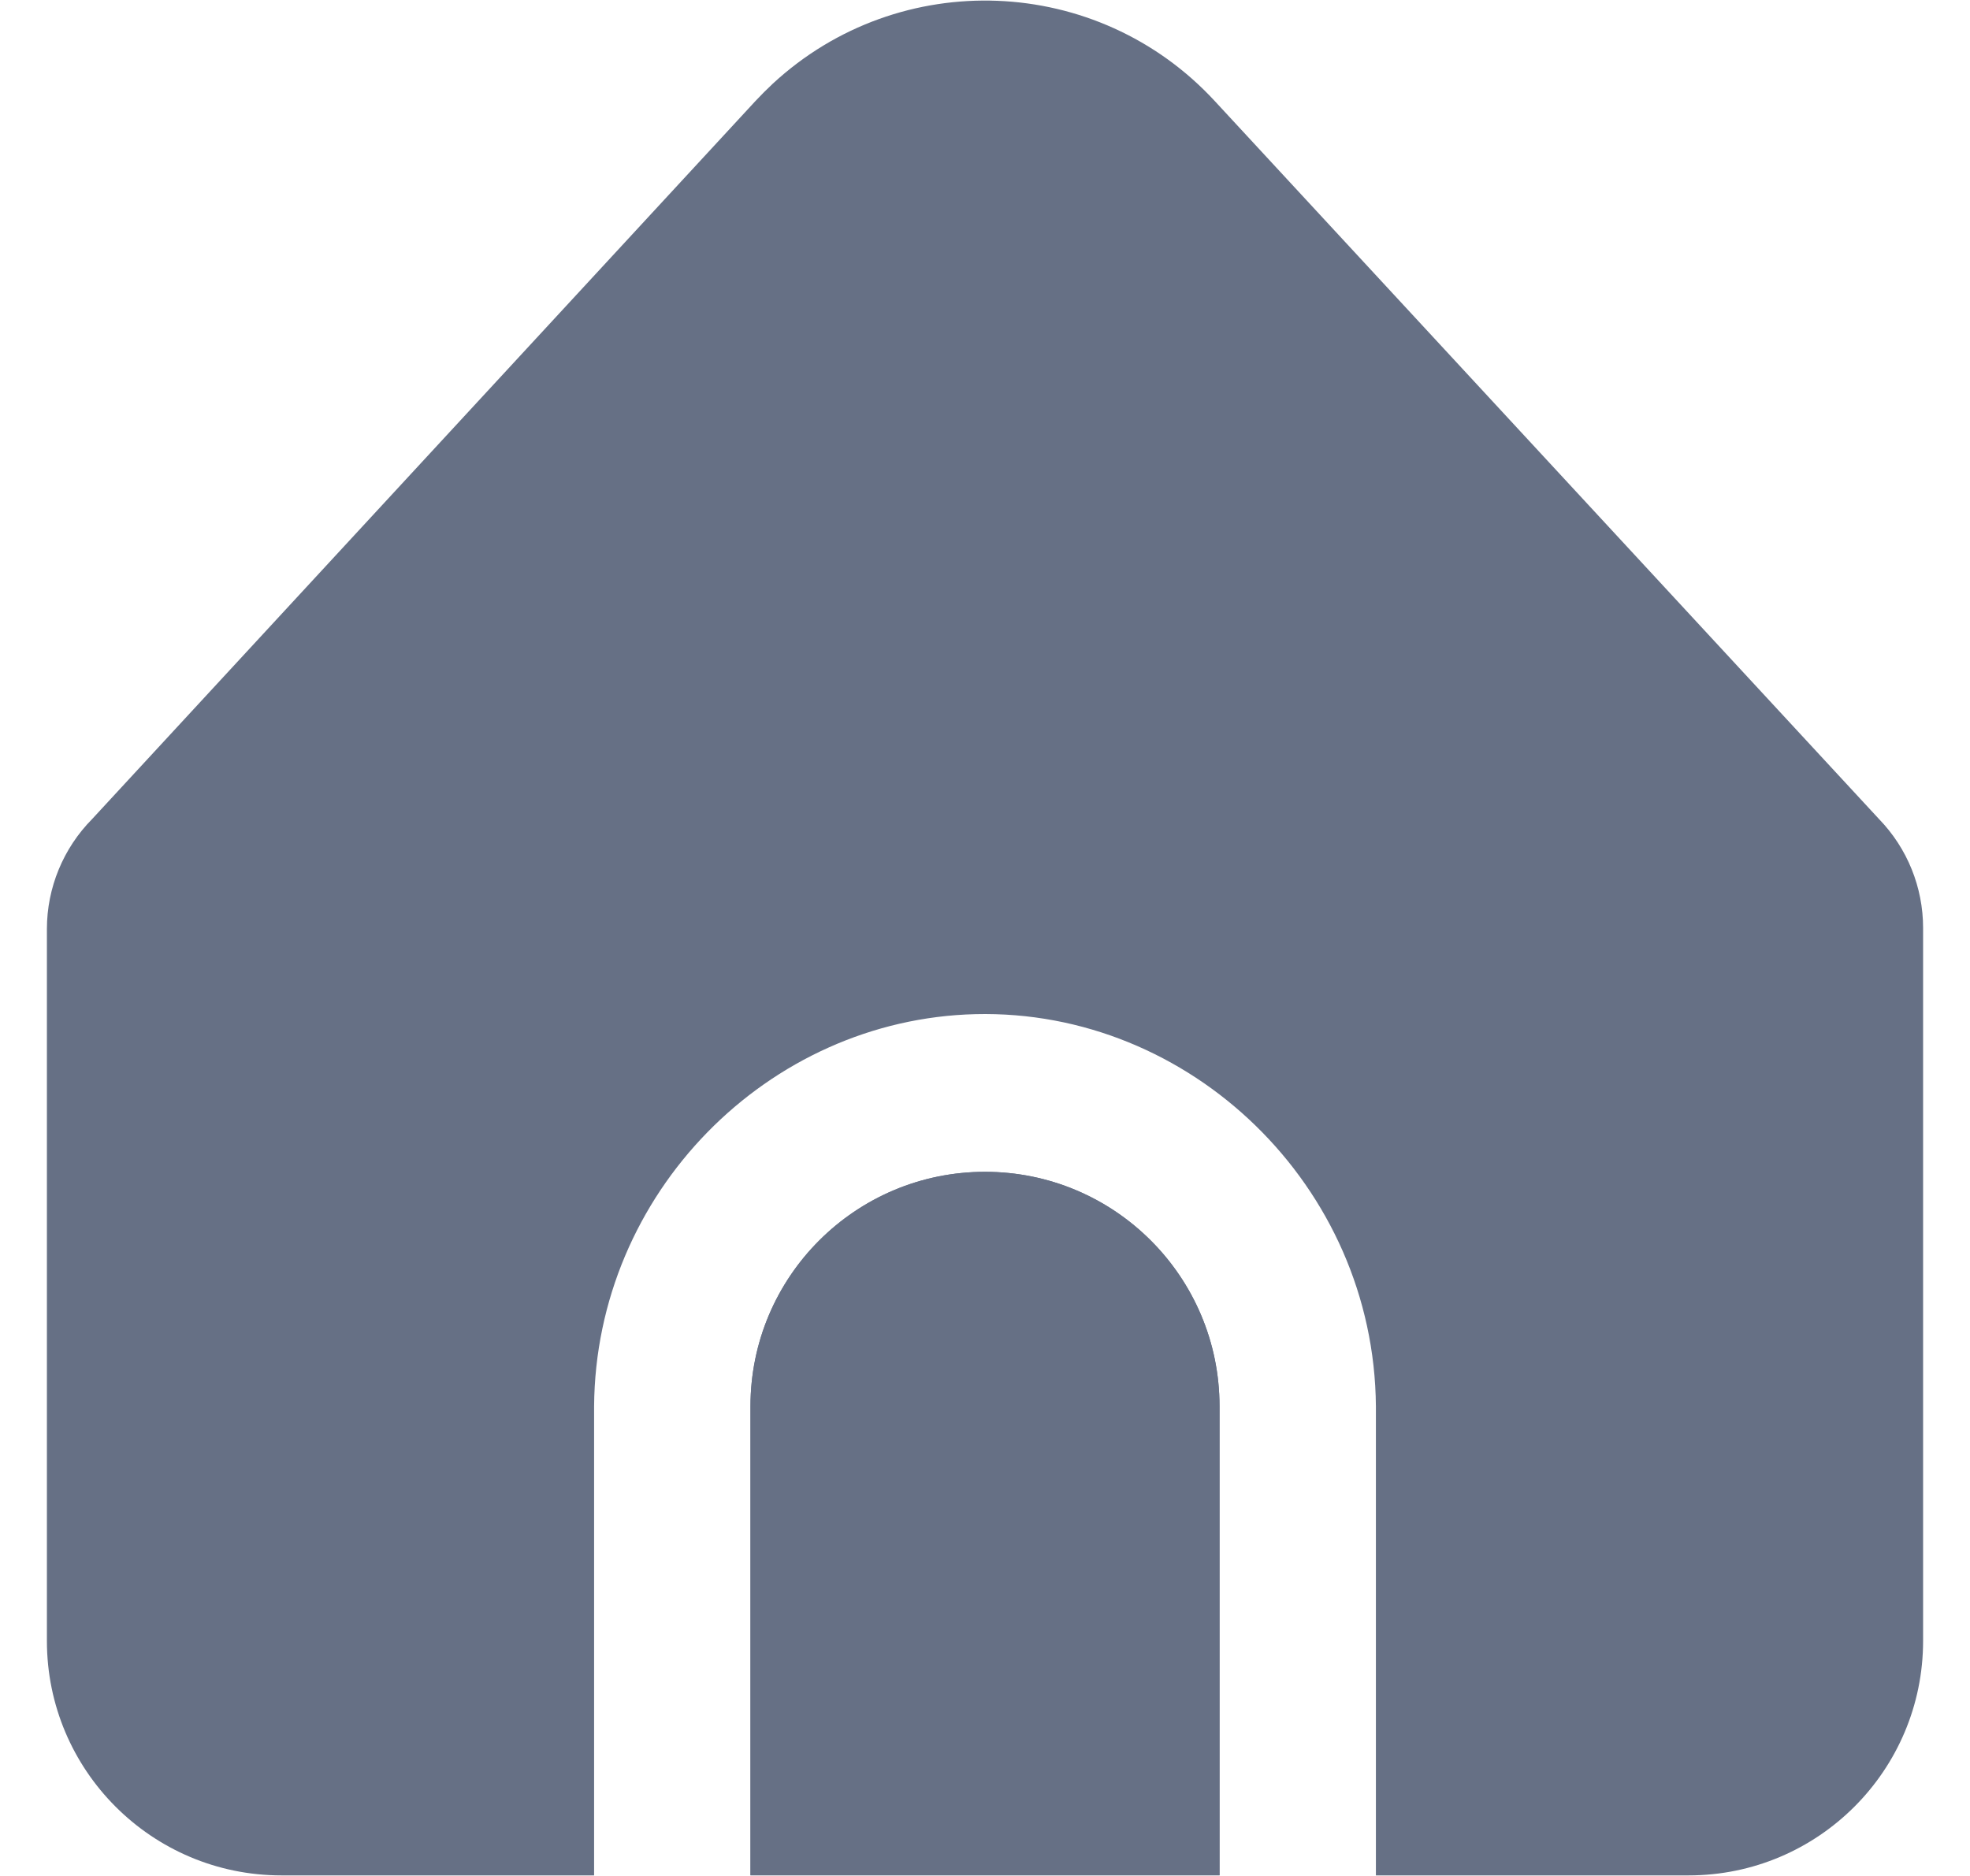 <svg width="21" height="20" viewBox="0 0 21 20" fill="#667085" xmlns="http://www.w3.org/2000/svg">
    <g id="fi-sr-home" clip-path="url(#clip0_456_1461)">
        <g id="Group">
            <path id="Vector"
                d="M10.5 12.493C9.119 12.493 8 13.613 8 14.993V19.993H13V14.993C13 13.613 11.881 12.493 10.5 12.493Z"
                fill="#667085" />
            <g id="Group_2">
                <path id="Vector_2"
                    d="M14.667 14.993V19.994H18C19.381 19.994 20.5 18.874 20.5 17.494V9.893C20.5 9.46 20.332 9.044 20.031 8.733L12.949 1.077C11.7 -0.275 9.591 -0.358 8.239 0.891C8.175 0.951 8.113 1.013 8.053 1.077L0.984 8.73C0.674 9.043 0.5 9.465 0.5 9.905V17.494C0.5 18.874 1.619 19.994 3 19.994H6.333V14.993C6.349 12.721 8.184 10.866 10.399 10.812C12.688 10.757 14.649 12.644 14.667 14.993Z"
                    fill="#667085" />
                <path id="Vector_3"
                    d="M10.5 12.493C9.119 12.493 8 13.613 8 14.993V19.993H13V14.993C13 13.613 11.881 12.493 10.5 12.493Z"
                    fill="#667085" />
            </g>
        </g>
    </g>
    <defs>
        <linearGradient id="paint0_linear_456_1461" x1="10.5" y1="12.493" x2="-0.217"
            y2="23.674" gradientUnits="userSpaceOnUse">
            <stop stop-color="#384BCA" />
            <stop offset="1" stop-color="#7B8CFF" />
        </linearGradient>
        <linearGradient id="paint1_linear_456_1461" x1="10.5" y1="0.006" x2="-15.433"
            y2="40.617" gradientUnits="userSpaceOnUse">
            <stop stop-color="#384BCA" />
            <stop offset="1" stop-color="#7B8CFF" />
        </linearGradient>
        <linearGradient id="paint2_linear_456_1461" x1="10.5" y1="12.493" x2="-0.217"
            y2="23.674" gradientUnits="userSpaceOnUse">
            <stop stop-color="#384BCA" />
            <stop offset="1" stop-color="#7B8CFF" />
        </linearGradient>
        <clipPath id="clip0_456_1461">
            <rect width="20" height="20" fill="white" transform="translate(0.5)" />
        </clipPath>
    </defs>
</svg>